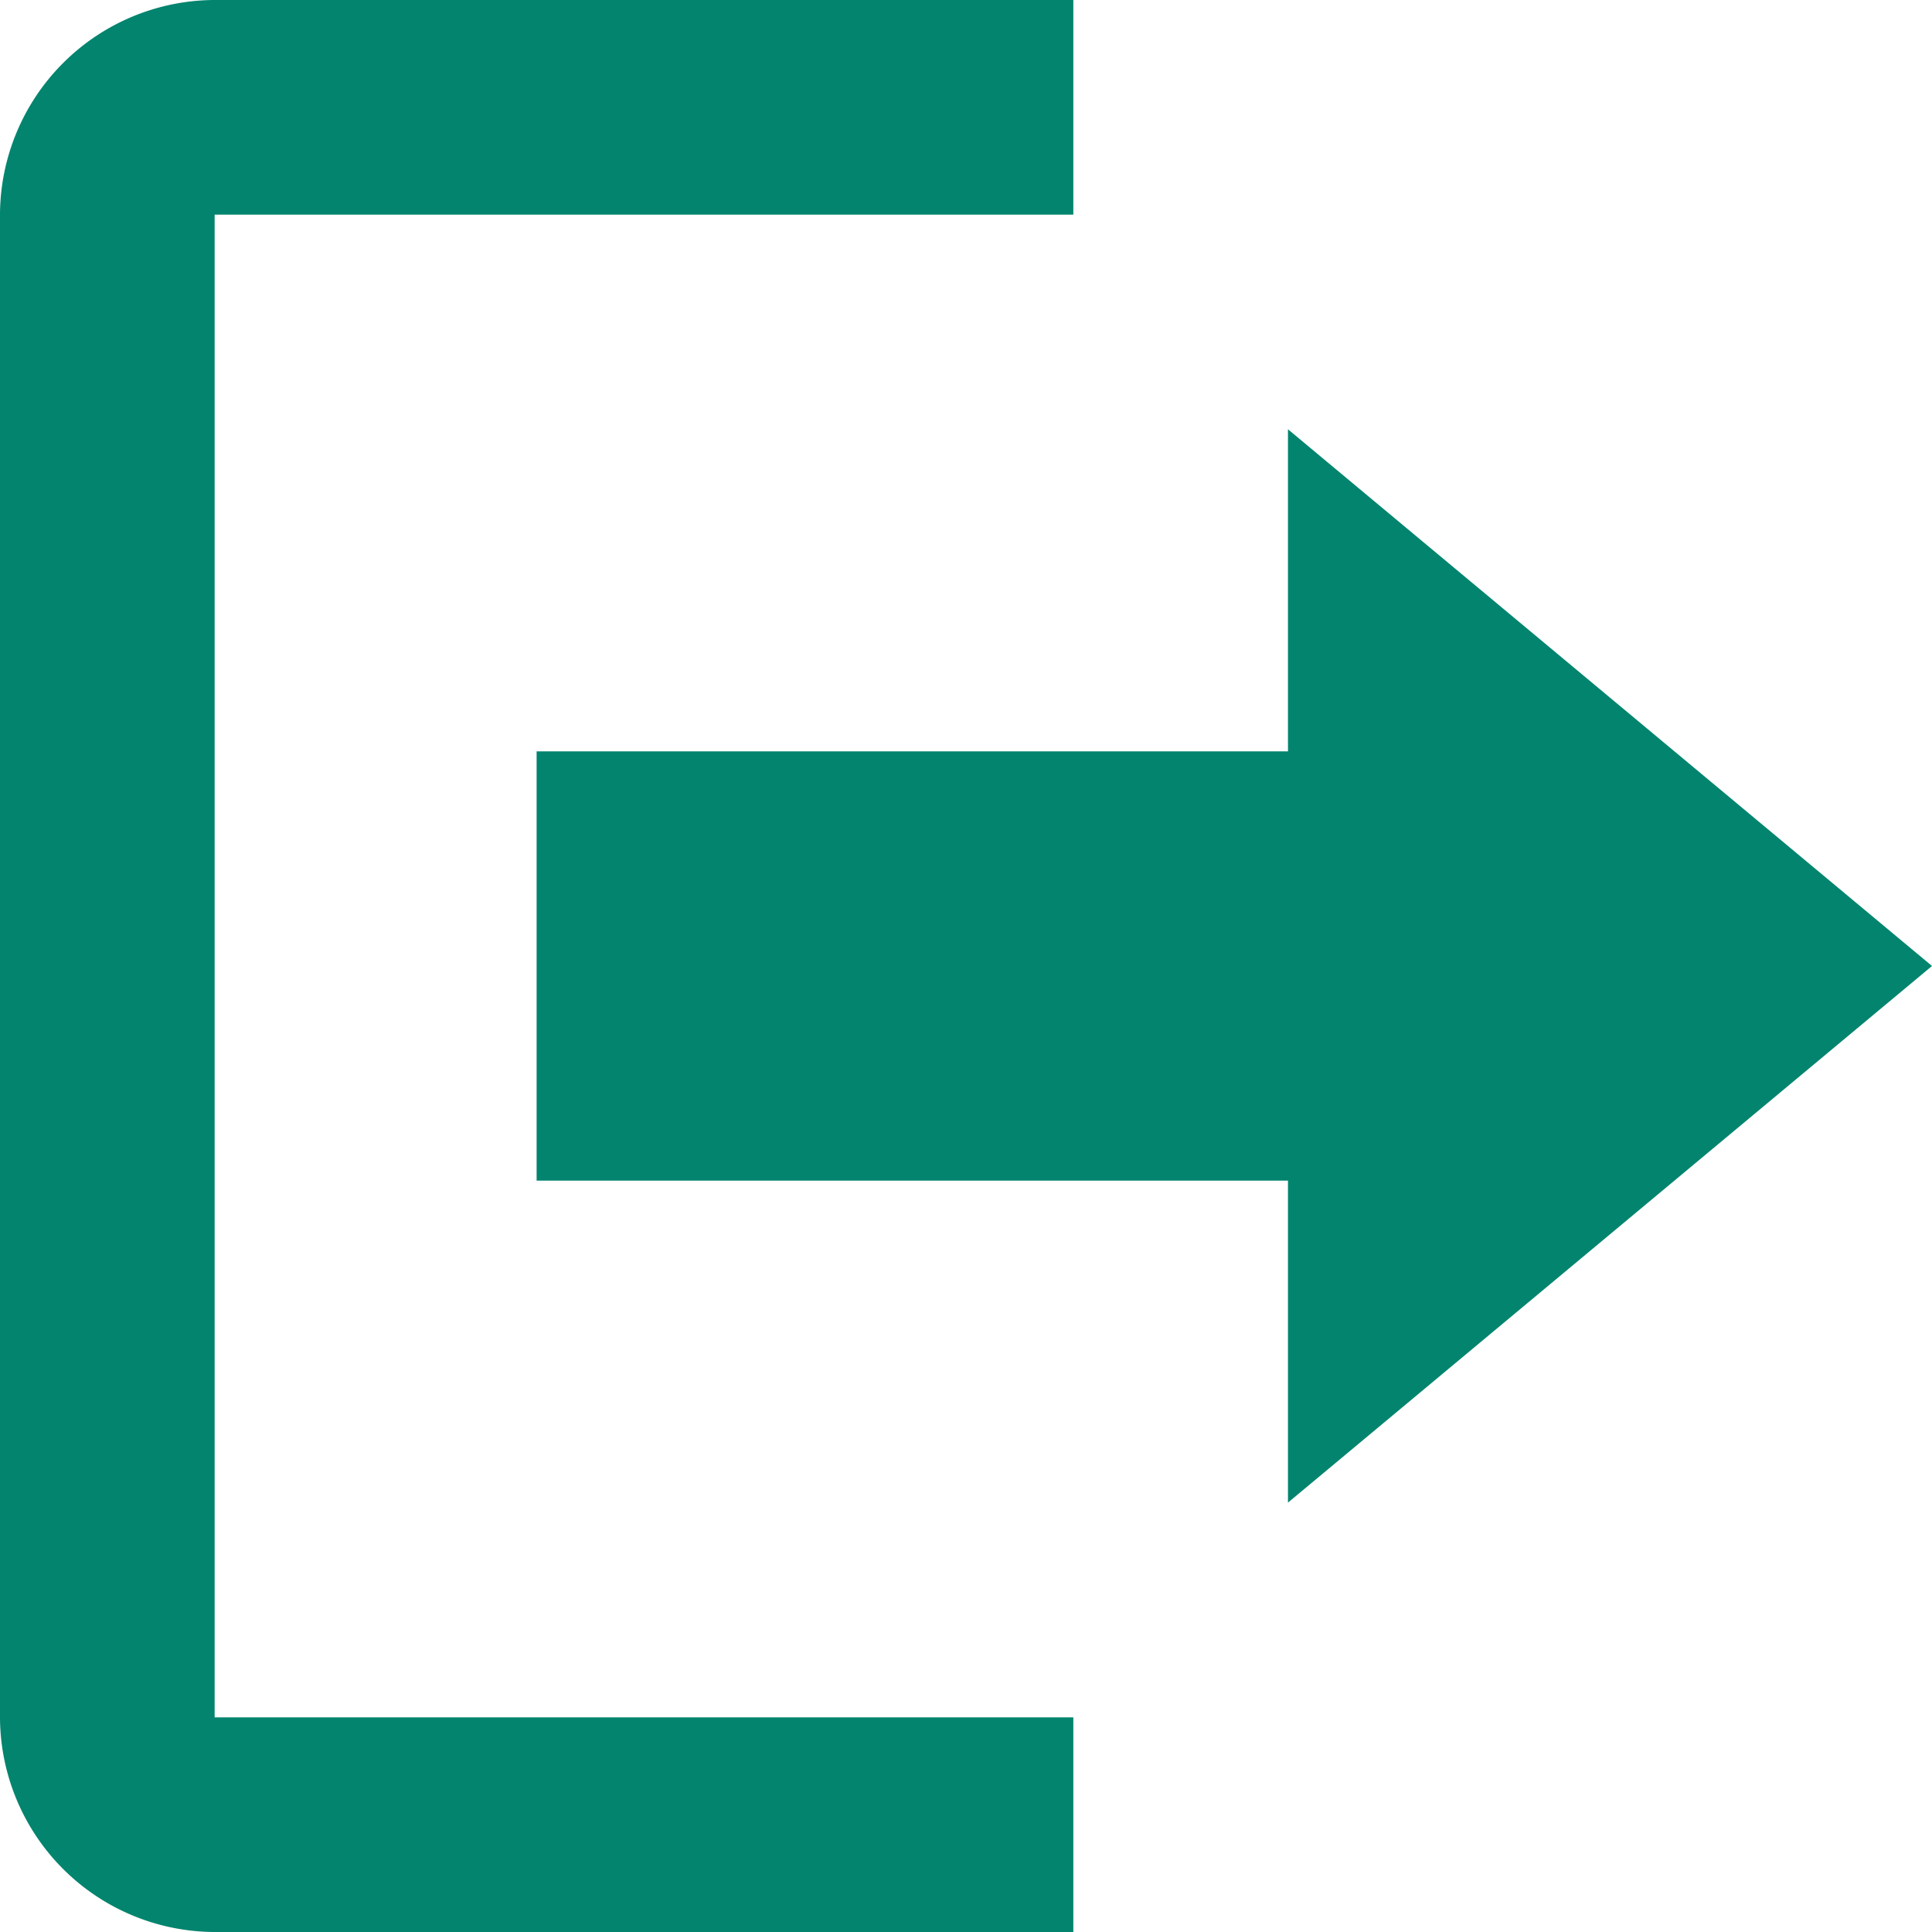 <svg xmlns="http://www.w3.org/2000/svg" width="20" height="20" viewBox="0 0 20 20">
    <path fill="#02846e" d="M21.6 11.6l-6.667-5.556v3.334H7.155v4.444h7.778v3.333zM3.822 3.822h8.889V1.6H3.822A2.229 2.229 0 0 0 1.6 3.822v15.556A2.229 2.229 0 0 0 3.822 21.6h8.889v-2.222H3.822V3.822z" transform="translate(-1.6 -1.6)"/>
</svg>
